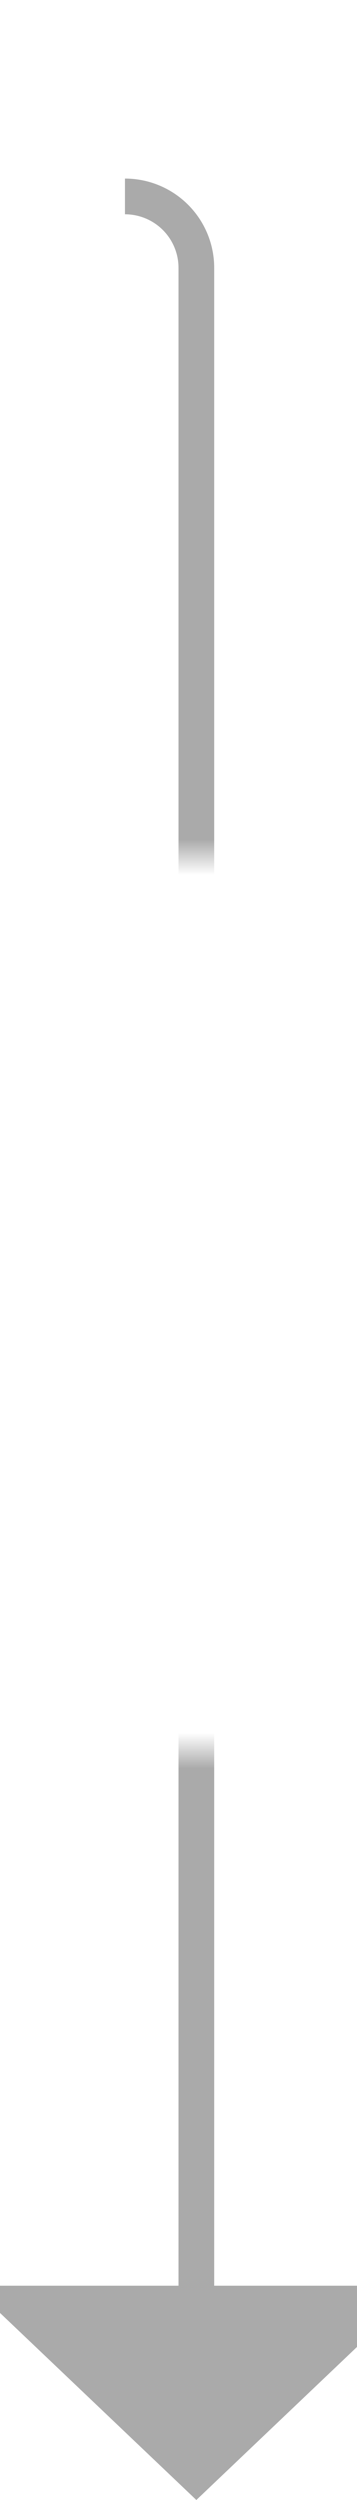 ﻿<?xml version="1.0" encoding="utf-8"?>
<svg version="1.1" xmlns:xlink="http://www.w3.org/1999/xlink" width="10px" height="70px" preserveAspectRatio="xMidYMin meet" viewBox="1204 2779  8 70" xmlns="http://www.w3.org/2000/svg">
  <defs>
    <mask fill="white" id="clip154">
      <path d="M 1191.5 2803  L 1224.5 2803  L 1224.5 2828  L 1191.5 2828  Z M 1191.5 2781  L 1224.5 2781  L 1224.5 2858  L 1191.5 2858  Z " fill-rule="evenodd" />
    </mask>
  </defs>
  <path d="M 1206.5 2784.5  A 2 2 0 0 1 1208.5 2786.5 L 1208.5 2844  " stroke-width="1" stroke="#aaaaaa" fill="none" mask="url(#clip154)" />
  <path d="M 1202.2 2843  L 1208.5 2849  L 1214.8 2843  L 1202.2 2843  Z " fill-rule="nonzero" fill="#aaaaaa" stroke="none" mask="url(#clip154)" />
</svg>
